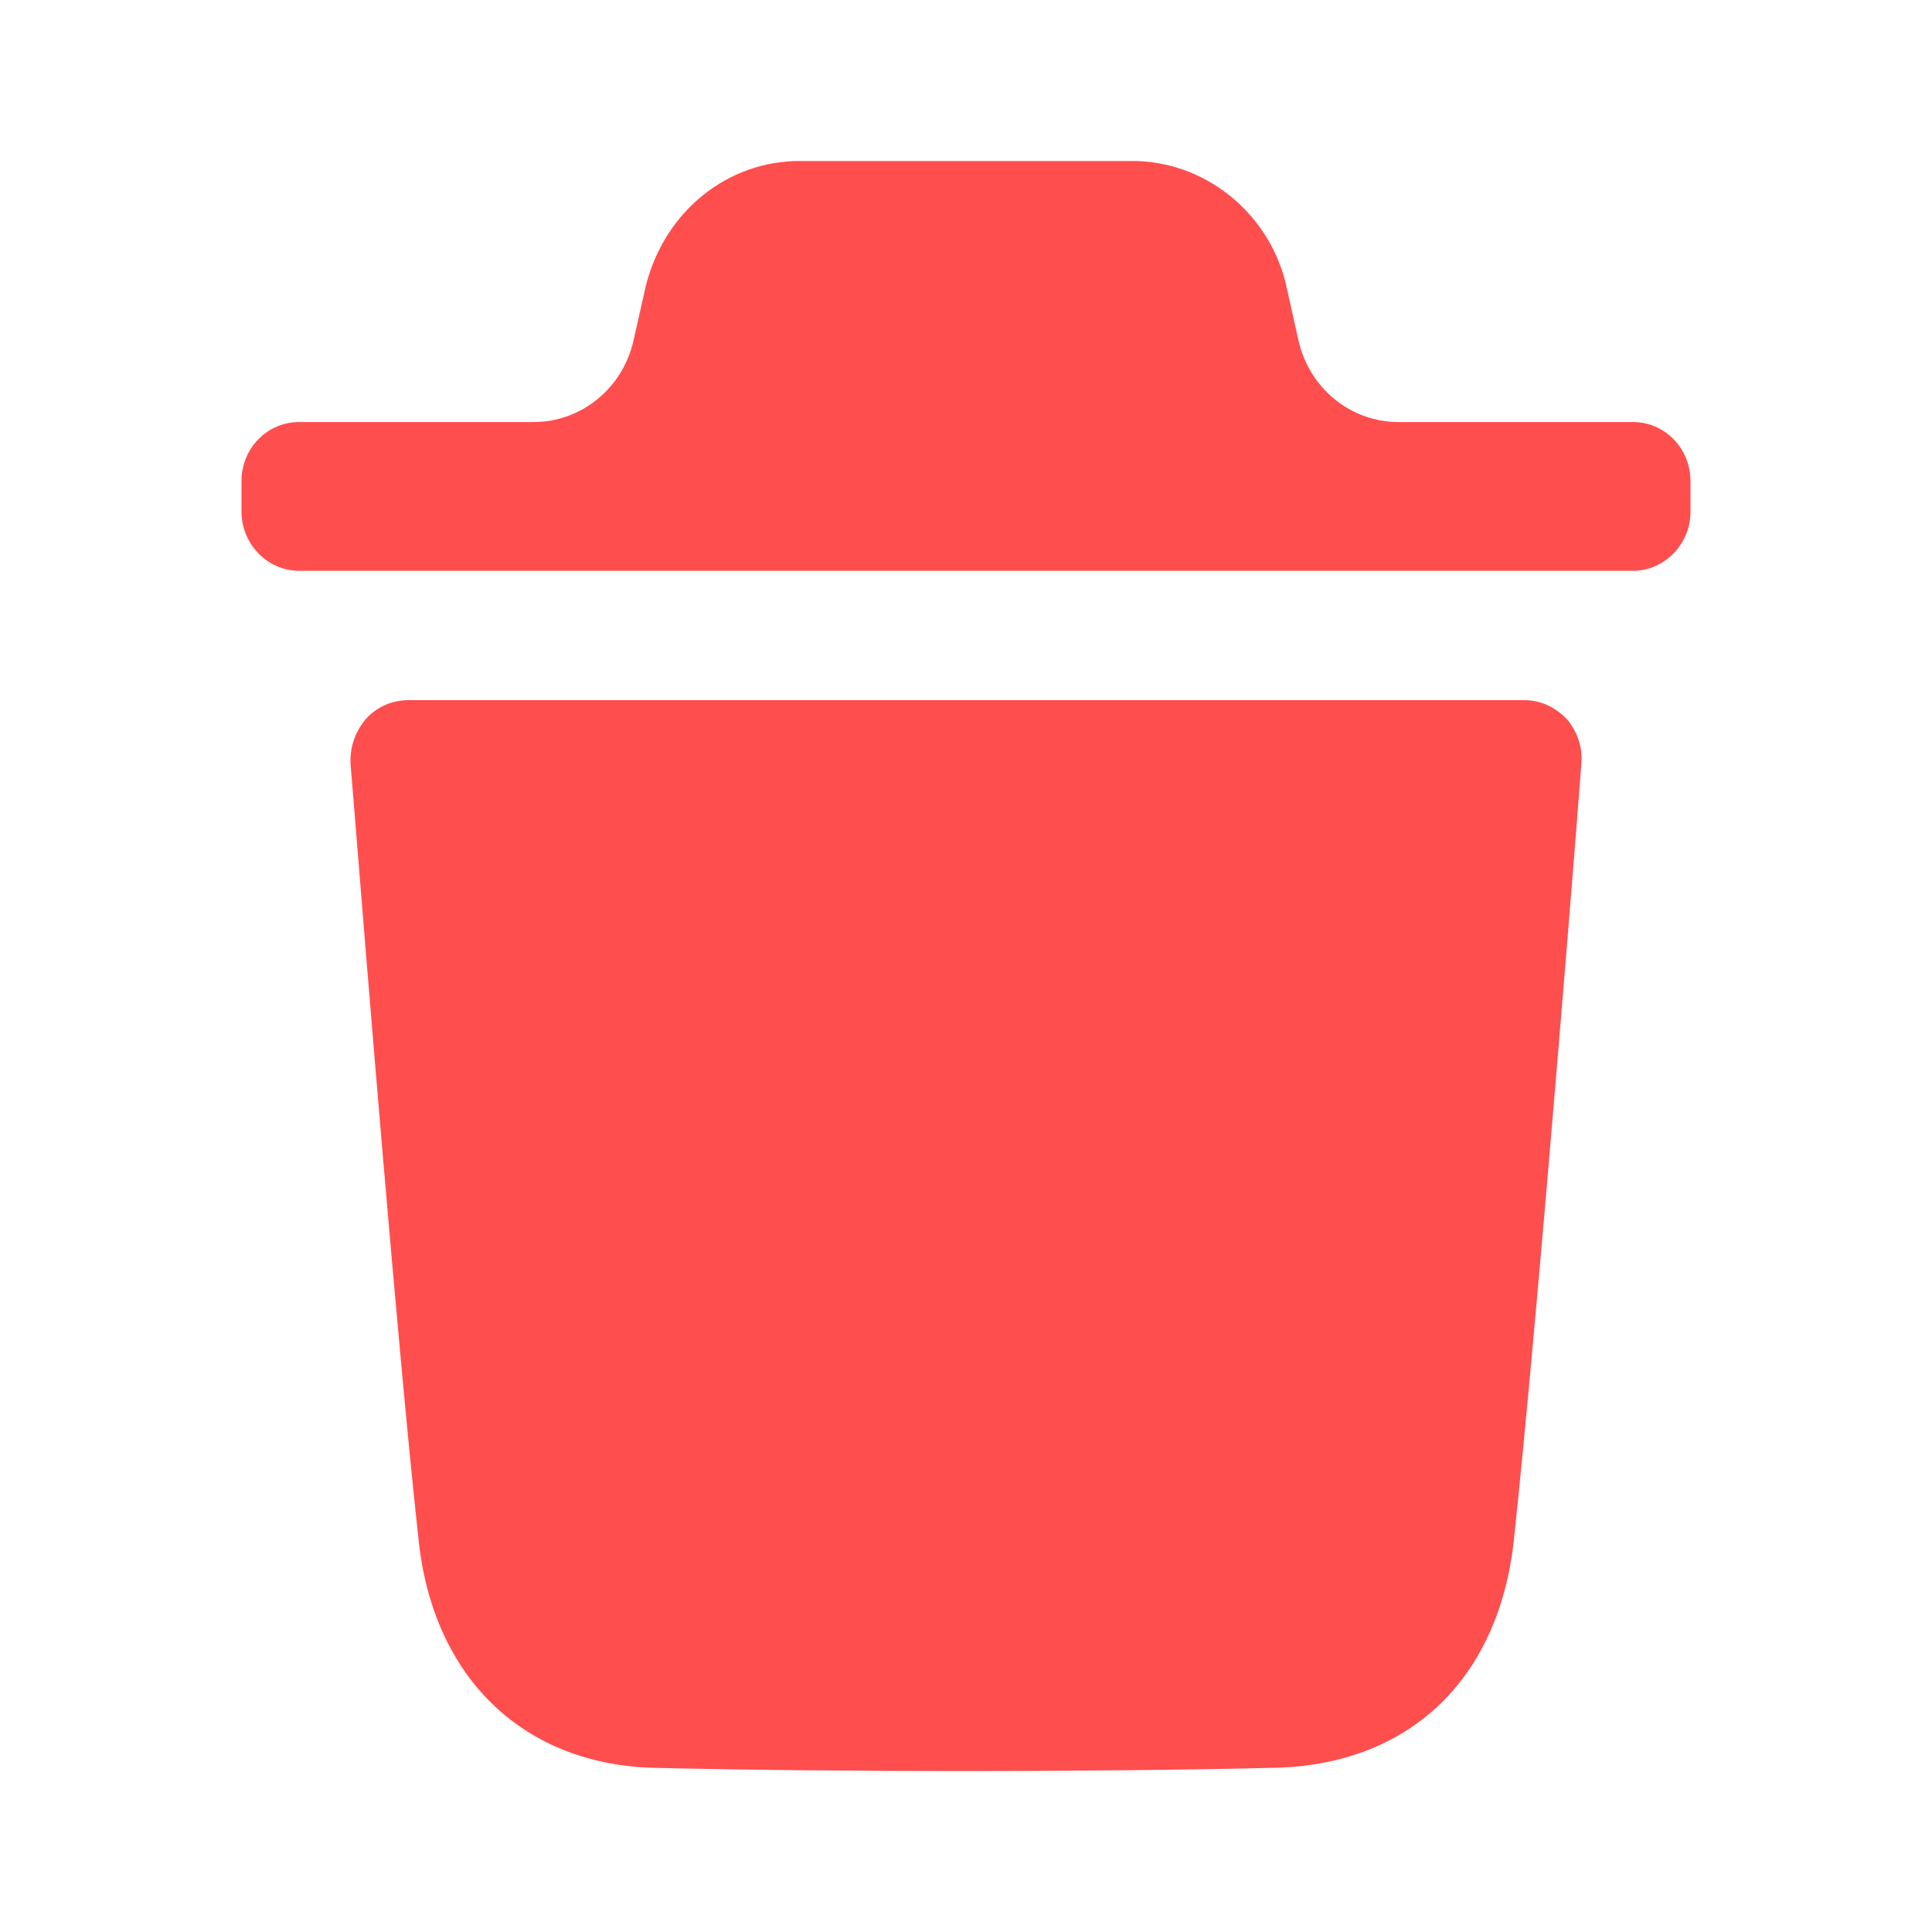 <svg width="25" height="25" viewBox="0 0 25 25" fill="none" xmlns="http://www.w3.org/2000/svg">
<path fill-rule="evenodd" clip-rule="evenodd" d="M21.132 5.461C21.538 5.461 21.875 5.798 21.875 6.226V6.622C21.875 7.04 21.538 7.386 21.132 7.386H3.869C3.462 7.386 3.125 7.04 3.125 6.622V6.226C3.125 5.798 3.462 5.461 3.869 5.461H6.906C7.523 5.461 8.06 5.023 8.198 4.404L8.358 3.694C8.605 2.726 9.418 2.083 10.349 2.083H14.651C15.572 2.083 16.394 2.726 16.632 3.643L16.802 4.403C16.94 5.023 17.477 5.461 18.095 5.461H21.132ZM19.589 19.931C19.907 16.976 20.462 9.955 20.462 9.885C20.482 9.67 20.412 9.467 20.273 9.303C20.124 9.15 19.936 9.06 19.728 9.06H5.28C5.071 9.06 4.872 9.15 4.735 9.303C4.595 9.467 4.526 9.67 4.536 9.885C4.538 9.898 4.558 10.145 4.591 10.558C4.739 12.395 5.151 17.511 5.417 19.931C5.606 21.715 6.776 22.835 8.471 22.876C9.779 22.906 11.126 22.917 12.504 22.917C13.802 22.917 15.12 22.906 16.468 22.876C18.222 22.846 19.391 21.745 19.589 19.931Z" fill="#FF4E4E"/>
</svg>
